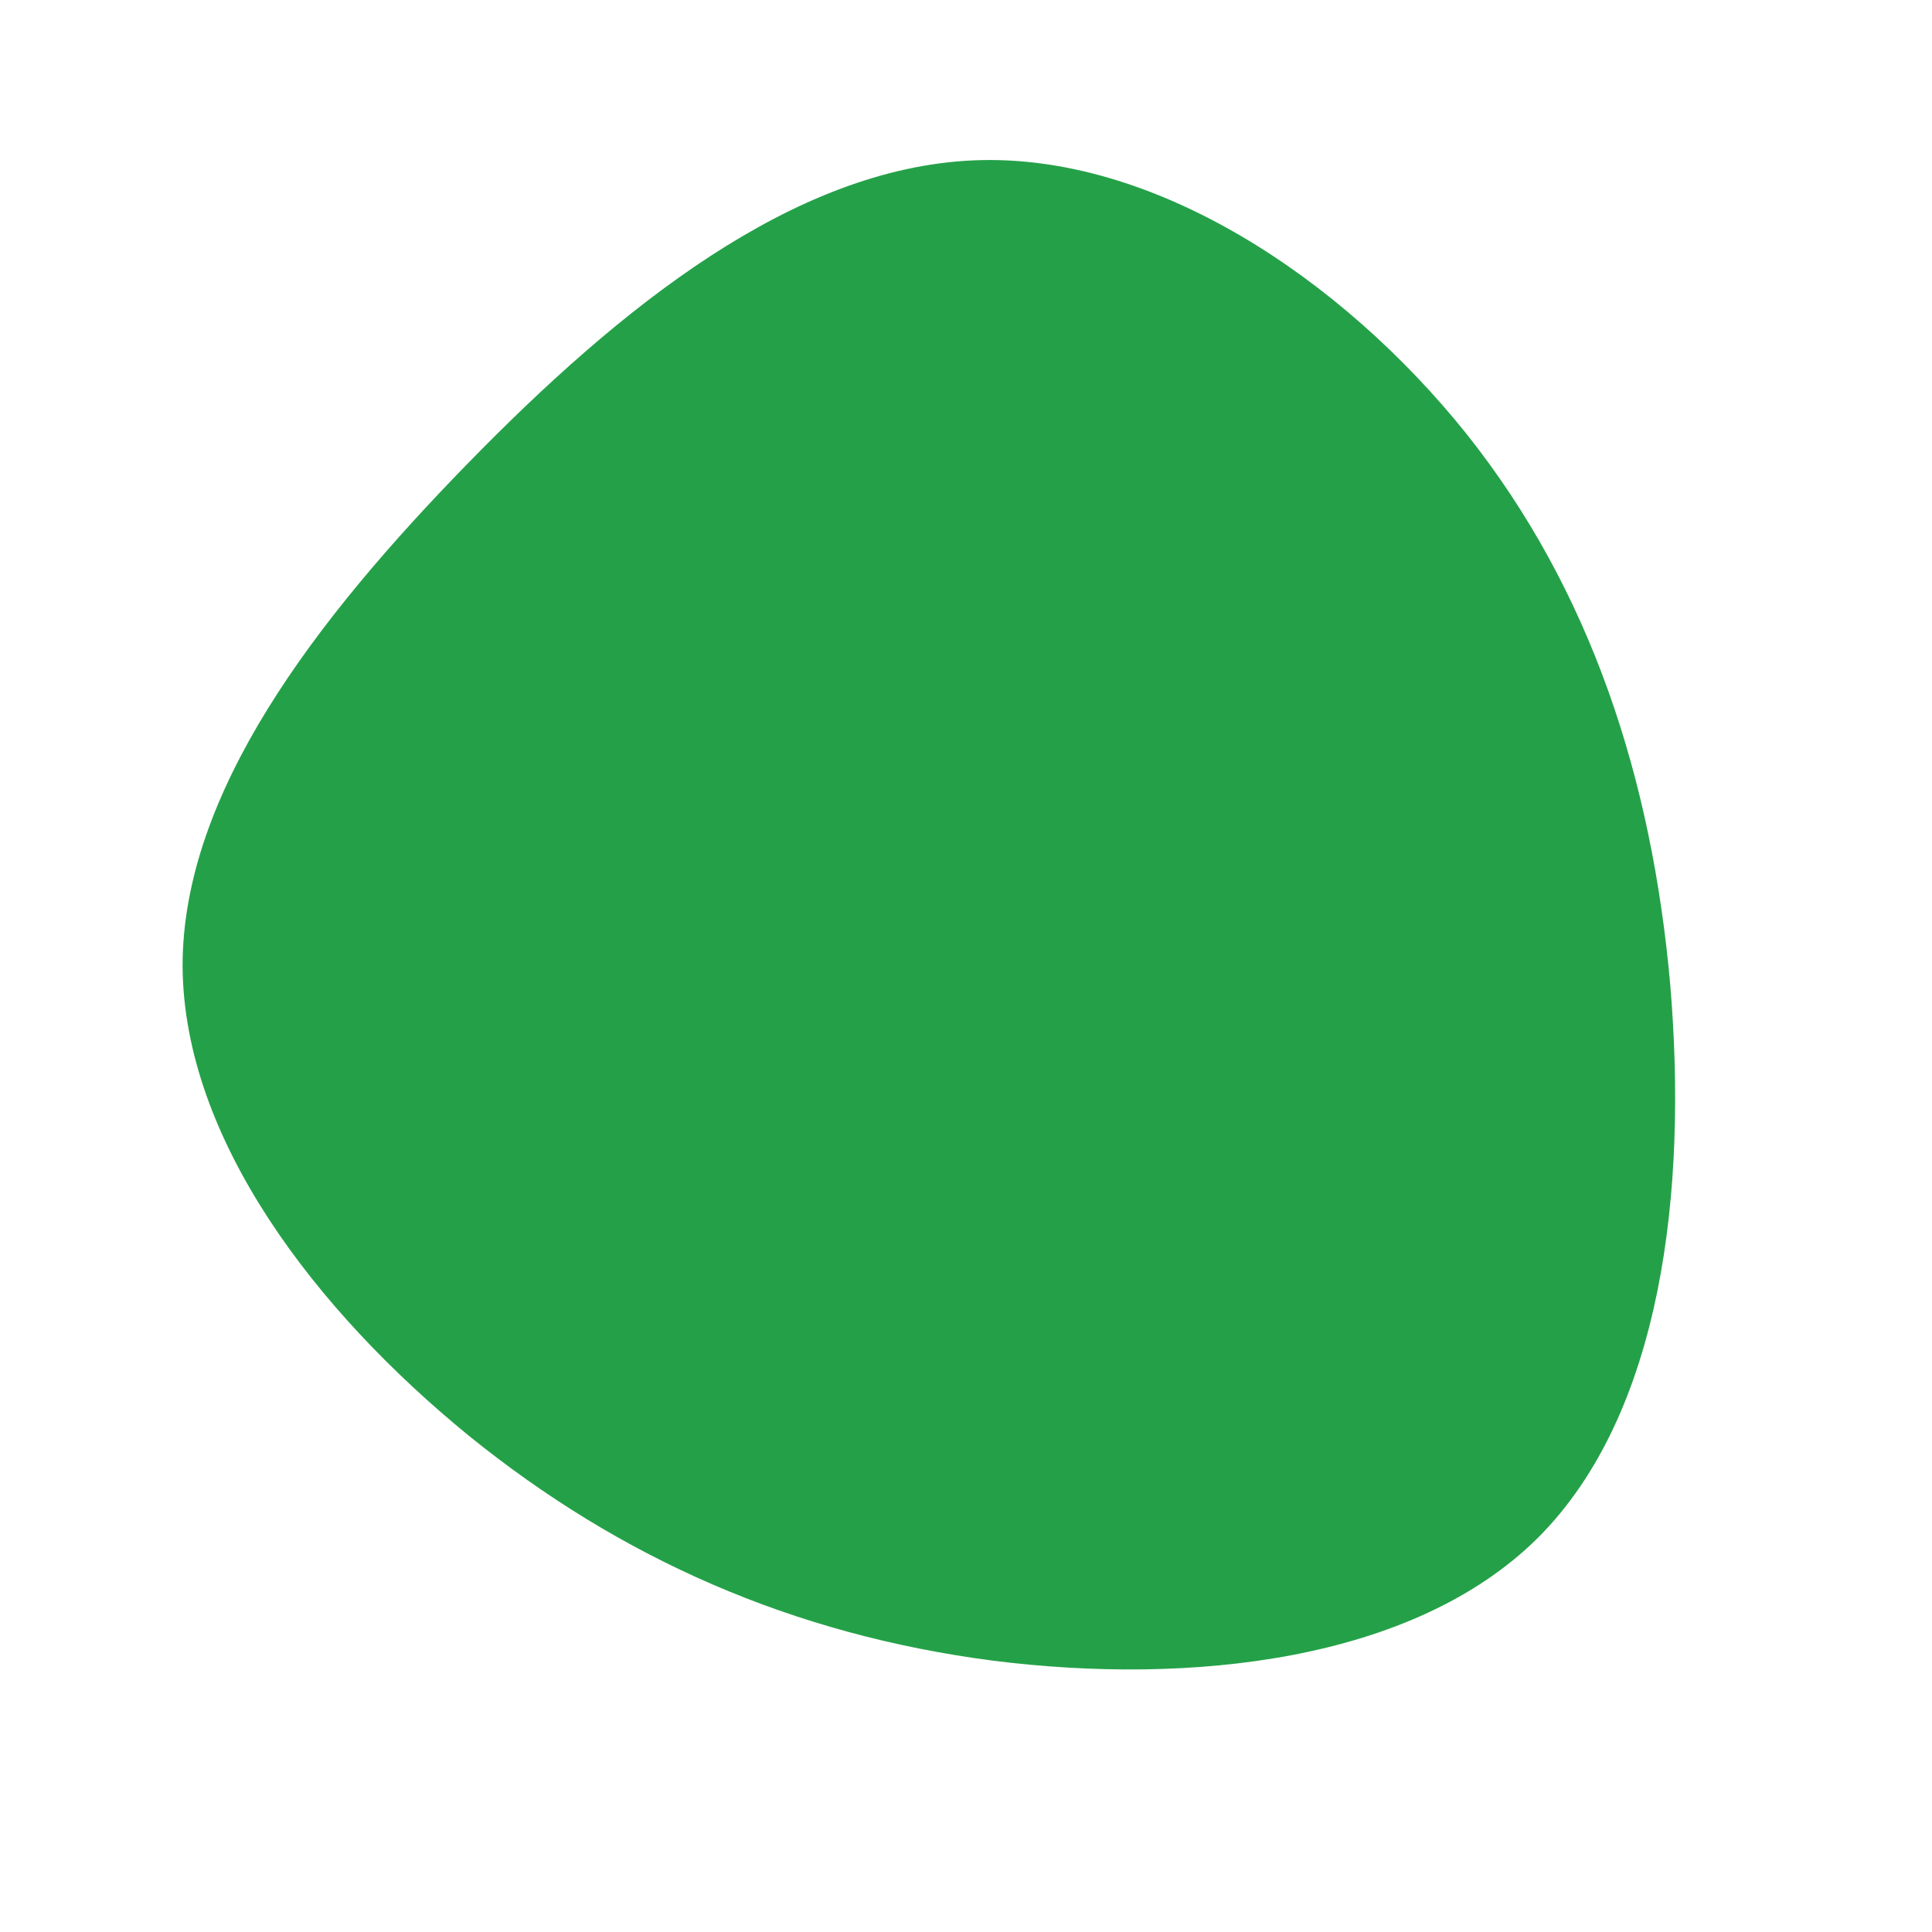<svg viewBox="0 0 200 200" xmlns="http://www.w3.org/2000/svg">
  <path fill="#24A148" d="M51.8,-55.1C64.7,-38.9,71,-19.4,72.9,1.9C74.7,23.2,72.1,46.3,59.2,59.2C46.3,72,23.2,74.5,2.7,71.9C-17.9,69.2,-35.7,61.4,-51.5,48.6C-67.3,35.7,-81,17.9,-81.1,0C-81.1,-17.9,-67.4,-35.8,-51.6,-52C-35.8,-68.2,-17.9,-82.6,0.8,-83.4C19.4,-84.2,38.9,-71.2,51.8,-55.1Z" transform="translate(100 100)" />
</svg>
